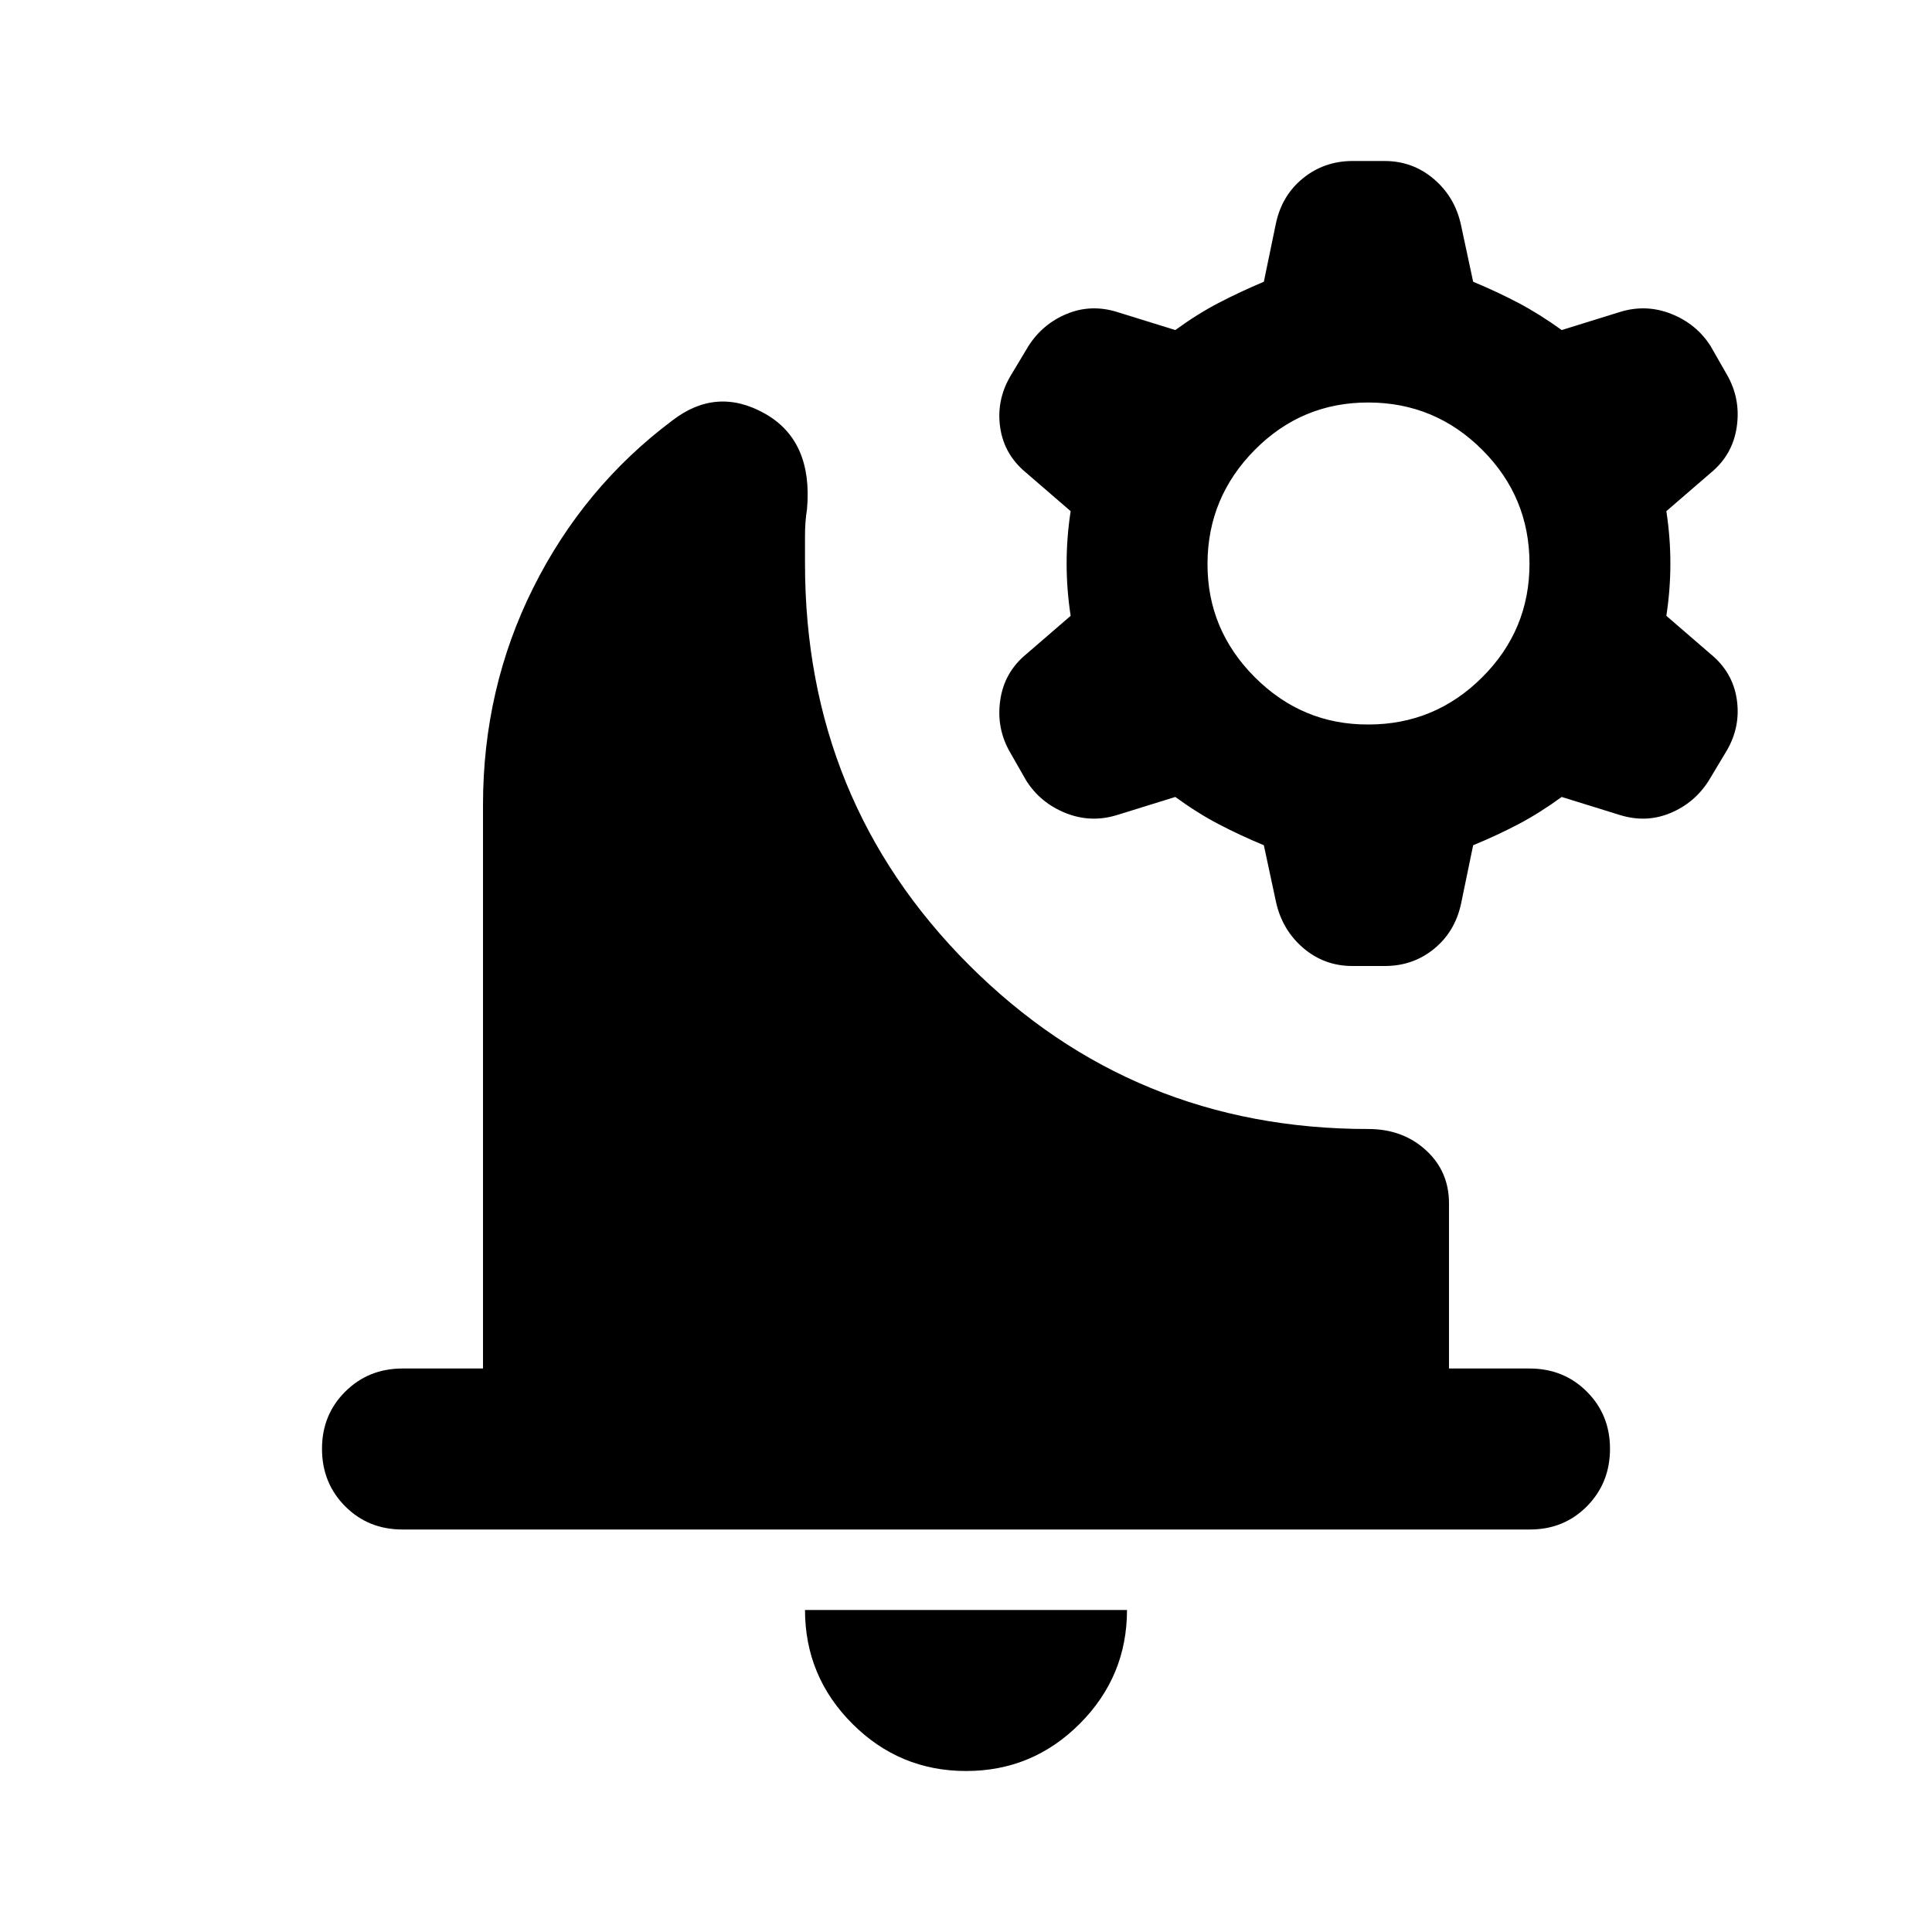 <svg xmlns="http://www.w3.org/2000/svg" width="1em" height="1em" viewBox="0 0 24 24"><path fill="currentColor" d="M12 22q-.825 0-1.412-.587T10 20h4q0 .825-.587 1.413T12 22m-7-3q-.425 0-.712-.288T4 18t.288-.712T5 17h1v-7q0-1.45.625-2.7T8.35 5.225Q8.9 4.8 9.5 5.137t.525 1.188q-.025.15-.025.337V7q0 2.95 2.038 4.988T17 14.025q.425 0 .713.263t.287.662V17h1q.425 0 .713.288T20 18t-.288.713T19 19zm11.8-7q-.35 0-.612-.225t-.338-.575l-.15-.7q-.3-.125-.562-.262T14.6 9.9l-.725.225q-.325.1-.637-.025t-.488-.4l-.2-.35q-.175-.3-.125-.65t.325-.575l.55-.475q-.05-.325-.05-.65t.05-.65l-.55-.475q-.275-.225-.325-.562t.125-.638l.225-.375q.175-.275.475-.4t.625-.025l.725.225q.275-.2.538-.337T15.7 3.5l.15-.725q.075-.35.338-.562T16.8 2h.4q.35 0 .613.225t.337.575l.15.7q.3.125.562.263t.538.337l.725-.225q.325-.1.638.025t.487.4l.2.35q.175.3.125.65t-.325.575l-.55.475q.05.325.05.65t-.05.65l.55.475q.275.225.325.563t-.125.637l-.225.375q-.175.275-.475.4t-.625.025L19.4 9.9q-.275.2-.537.338t-.563.262l-.15.725q-.075.35-.337.563T17.2 12zm.2-3q.825 0 1.413-.587T19 7t-.587-1.412T17 5t-1.412.588T15 7t.588 1.413T17 9"/></svg>